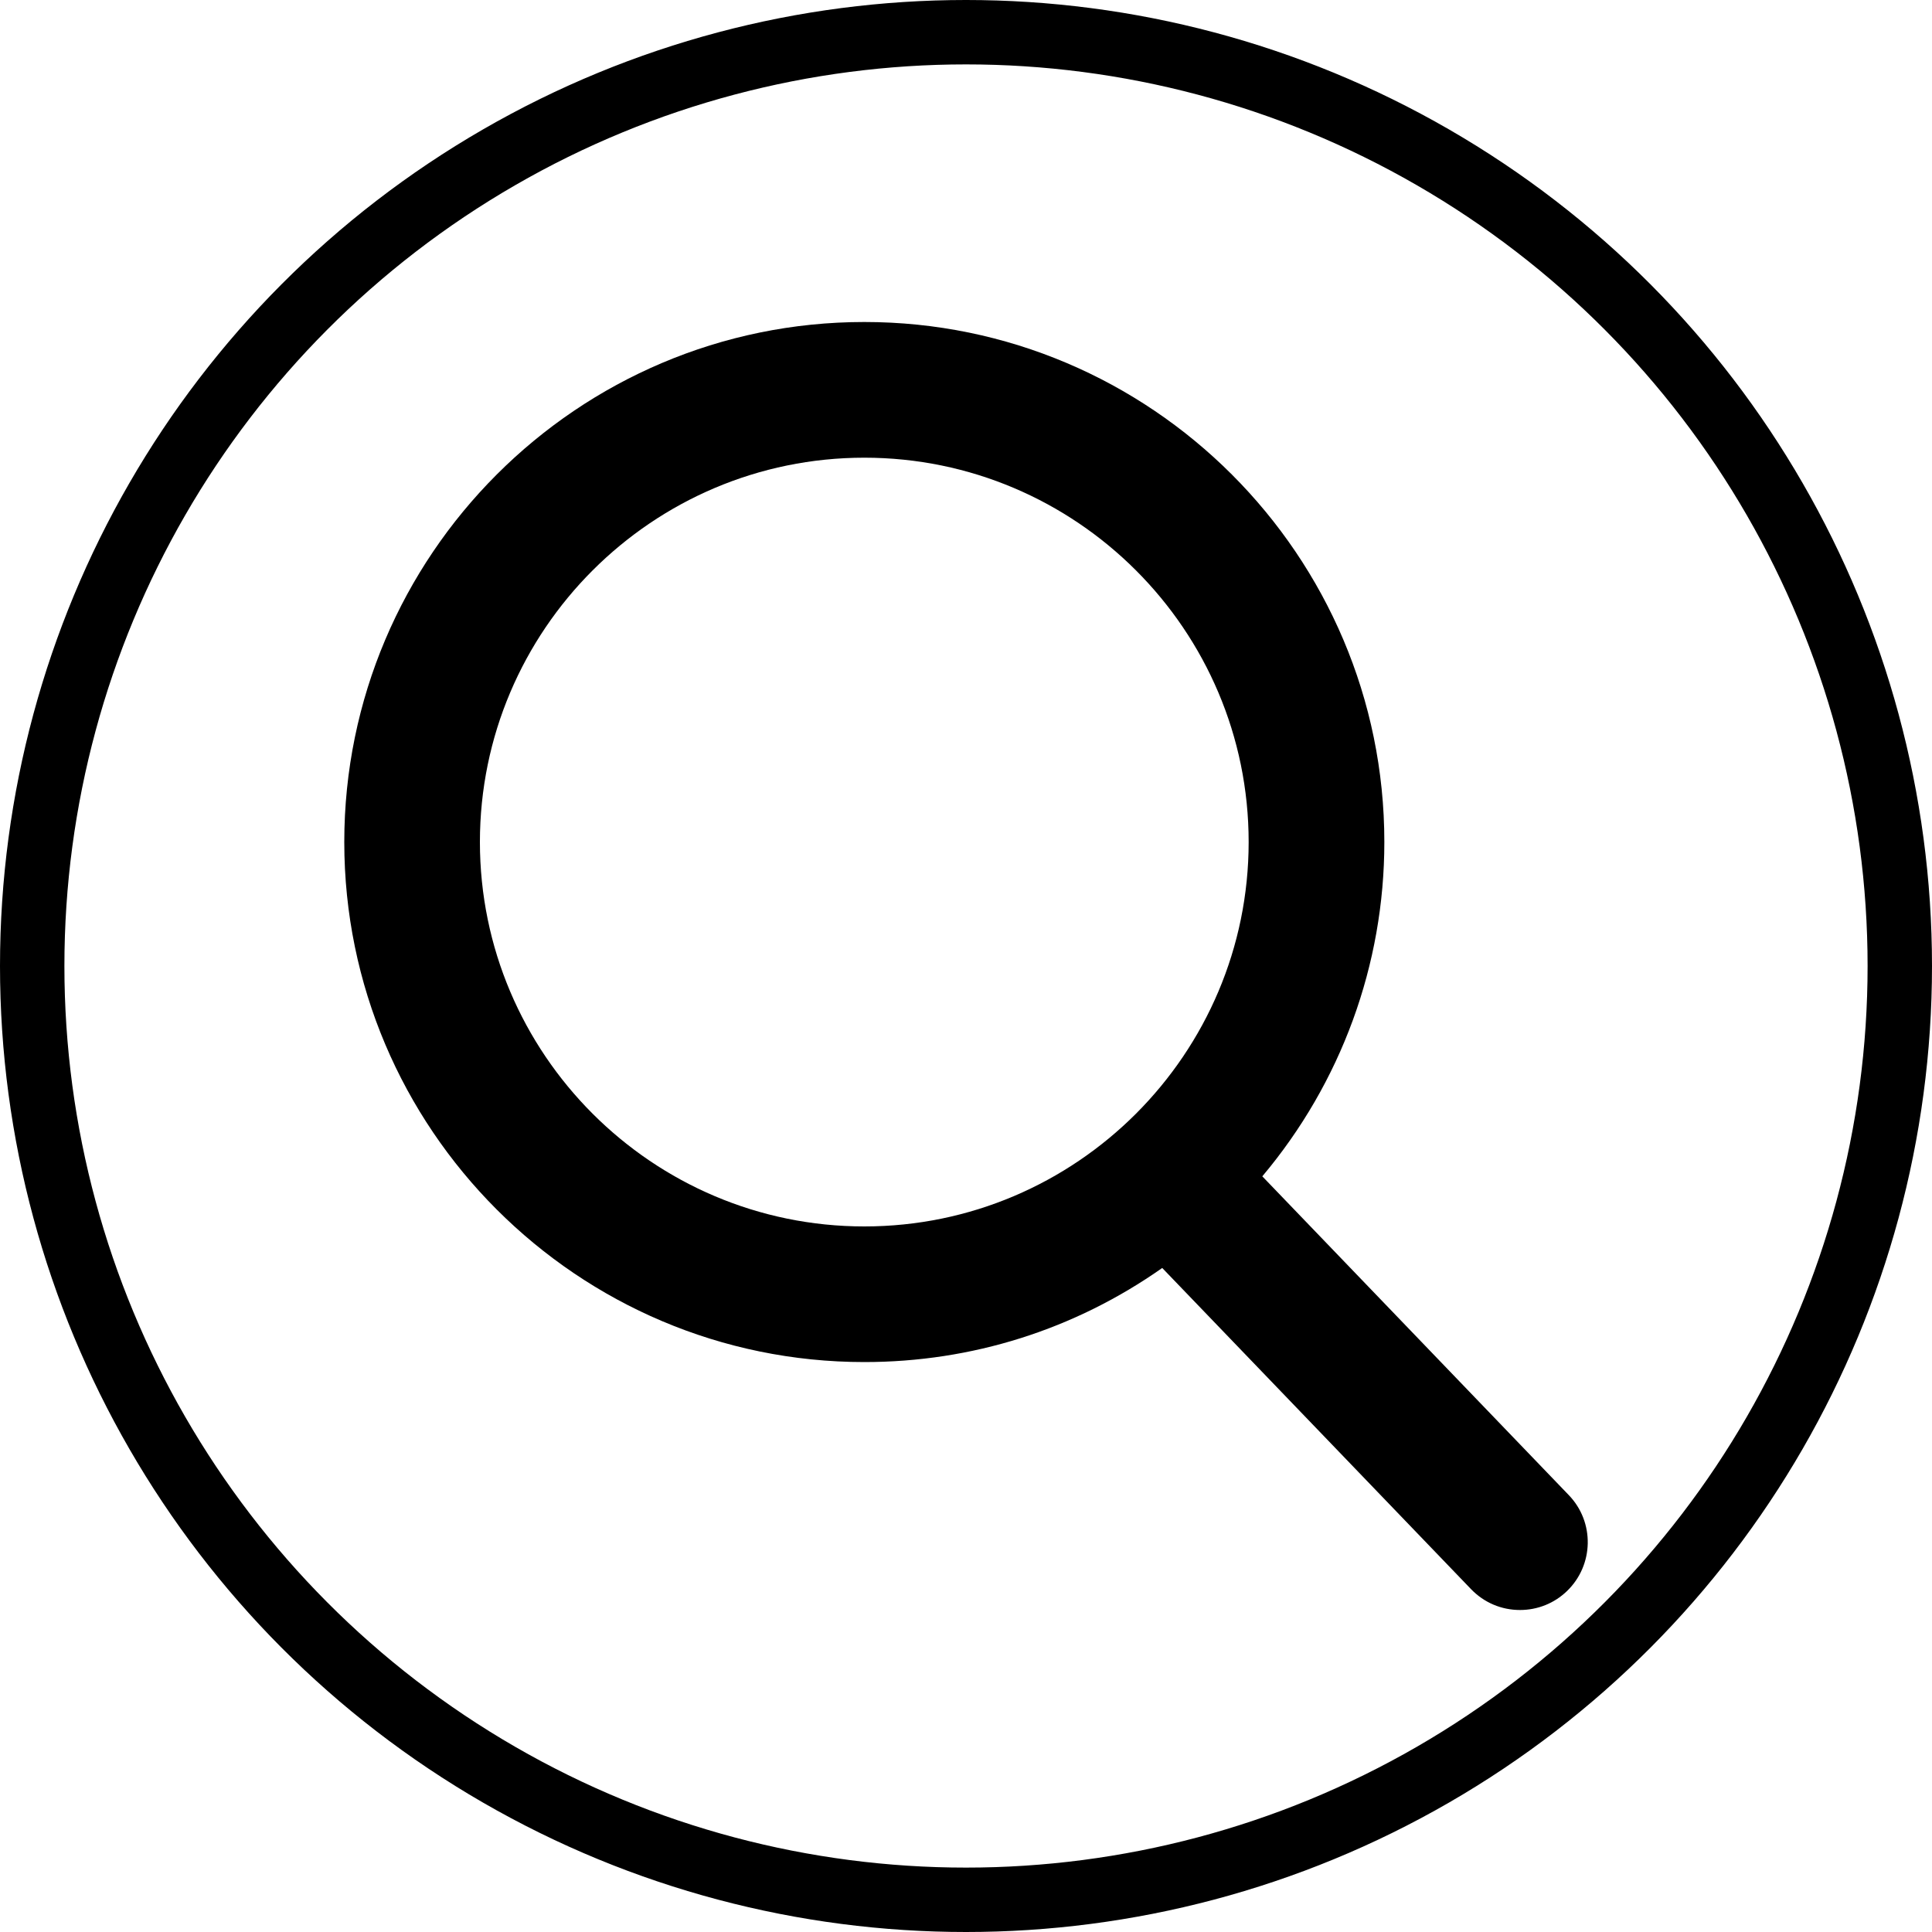 <svg width="30" height="30" viewBox="0 0 30 30" fill="none" xmlns="http://www.w3.org/2000/svg">
<circle cx="15" cy="15" r="14.5" stroke="black"/>
<path d="M24.361 23.217L19.601 18.266C20.825 16.811 21.496 14.981 21.496 13.075C21.496 8.623 17.873 5 13.421 5C8.968 5 5.346 8.623 5.346 13.075C5.346 17.527 8.968 21.15 13.421 21.15C15.092 21.15 16.685 20.646 18.047 19.689L22.843 24.677C23.044 24.885 23.313 25 23.602 25C23.876 25 24.135 24.896 24.332 24.706C24.75 24.303 24.764 23.636 24.361 23.217ZM13.421 7.107C16.712 7.107 19.389 9.784 19.389 13.075C19.389 16.366 16.712 19.044 13.421 19.044C10.13 19.044 7.452 16.366 7.452 13.075C7.452 9.784 10.13 7.107 13.421 7.107Z" fill="black"/>
</svg>
